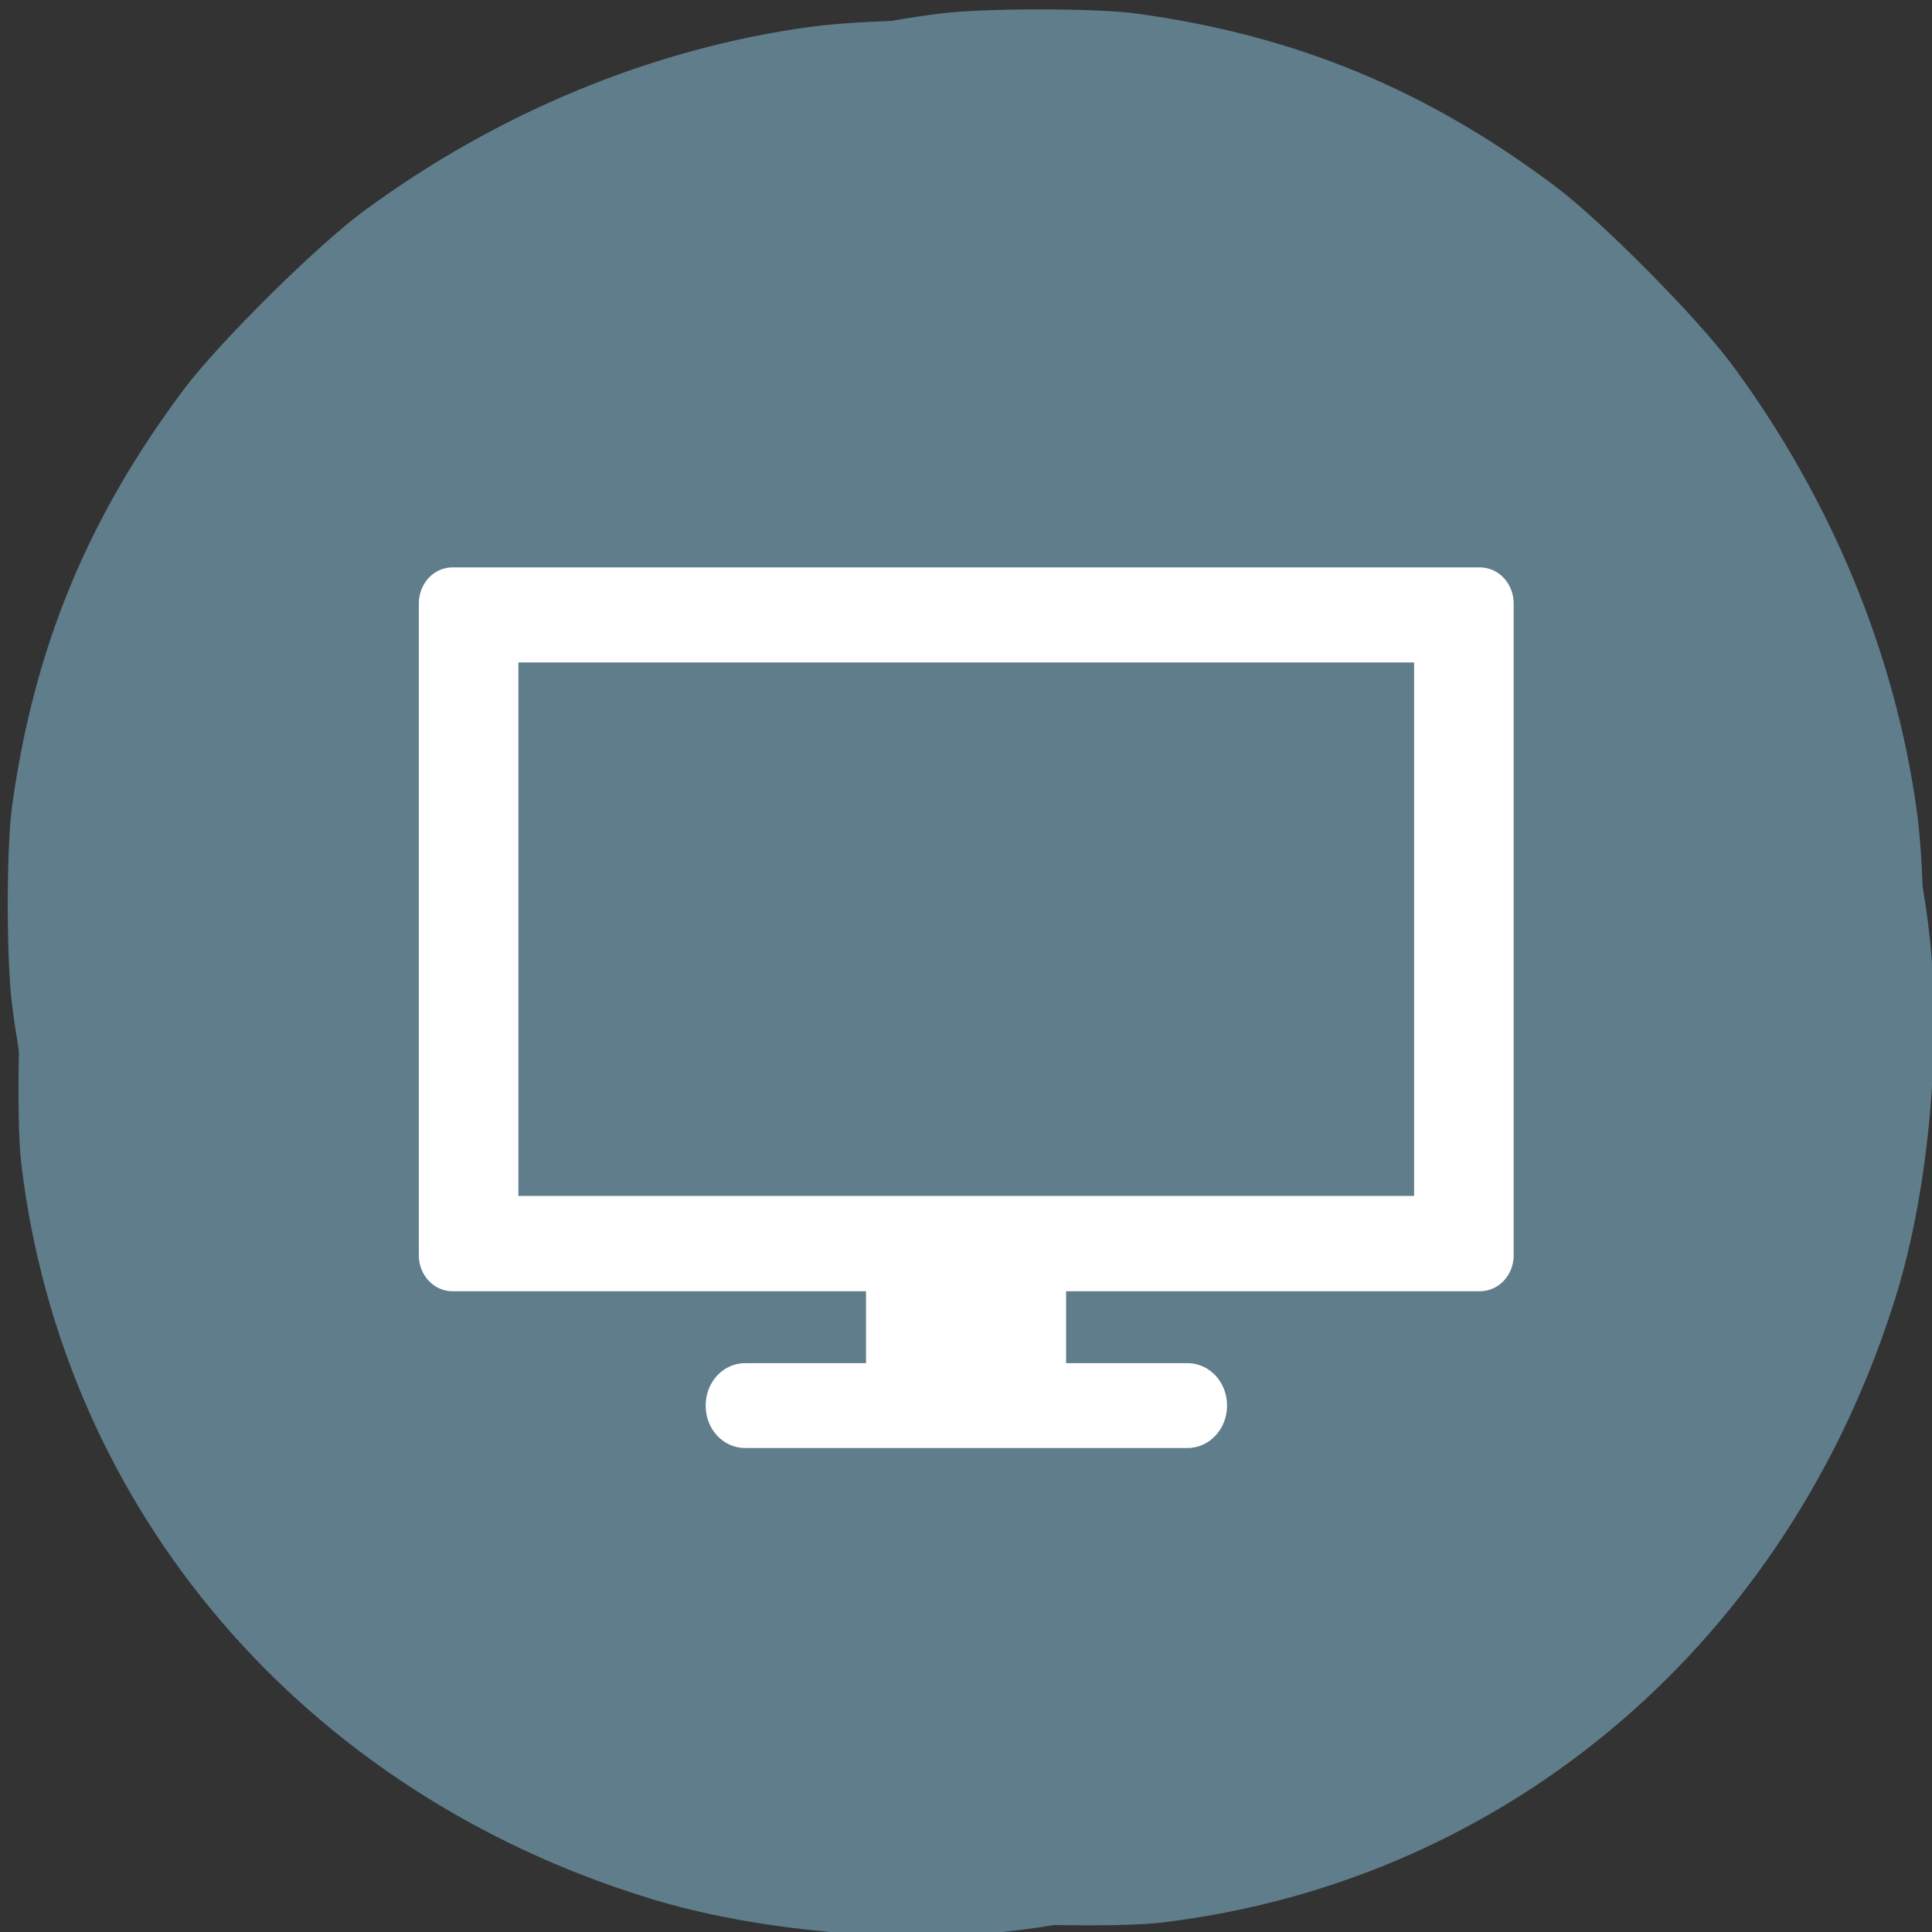 <svg xmlns="http://www.w3.org/2000/svg" viewBox="0 0 32 32"><rect x="0" y="0" width="32" height="32" fill="#333333" stroke="none"/><g fill="#607d8b"><path d="m 19.238 31.844 c 5.754 -0.688 10.418 -4.68 12.18 -10.426 c 0.523 -1.715 0.742 -4.09 0.543 -5.902 c -0.289 -2.617 -1.32 -5.305 -2.895 -7.563 c -1 -1.43 -2.773 -3.285 -4.125 -4.313 c -2.305 -1.75 -4.711 -2.773 -7.5 -3.191 c -0.973 -0.148 -2.961 -0.148 -4.02 -0.004 c -2.609 0.355 -5.191 1.422 -7.406 3.059 c -0.777 0.574 -2.371 2.156 -2.949 2.918 c -1.609 2.137 -2.504 4.305 -2.867 6.938 c -0.094 0.676 -0.094 2.547 0 3.277 c 0.246 1.934 0.785 3.617 1.762 5.5 c 1.168 2.246 2.836 4.316 4.617 5.738 c 2.5 1.988 5.707 3.398 8.84 3.883 c 0.793 0.125 3.082 0.176 3.82 0.086 m -0.91 -11.434 c -0.363 -0.184 1.652 -1.133 1.996 -1.359 c 0.191 -0.129 1.805 -0.723 -1.719 0.613 l -1.051 0.578 l 0.332 -0.332 l 0.418 0.902 l 0.18 -0.844 l 0.594 0.23 l -0.453 -3.277 c -0.027 -0.184 -0.789 4.215 -0.789 -0.477 c 0 -2.672 1.102 0.781 1.125 0.727 c 0.113 -0.293 0.523 0.223 -0.262 -1.191 l 0.09 0.164 l 2.52 -1.629 l 0.184 -0.23 l -4.25 2.176 c -3.047 1.559 2.563 1.395 2.512 1.5 c -0.035 0.086 -0.055 1.172 -0.141 1.211 c -0.105 0.051 -0.656 -3.207 -1.316 -1.082 l -0.668 2.141 v 1 h 1.043 c 1.168 0 1.297 0.035 1.418 0.406 c 0.094 0.273 0.027 0.5 -0.199 0.688 l -0.855 -4.293 l -2.93 4.449 c -1.648 2.504 2.375 -1.992 2.223 -2.07"/><path d="m 0.352 19.273 c 0.688 5.754 4.68 10.418 10.426 12.176 c 1.715 0.527 4.09 0.746 5.902 0.543 c 2.617 -0.289 5.305 -1.316 7.563 -2.895 c 1.43 -0.996 3.285 -2.773 4.313 -4.121 c 1.75 -2.305 2.773 -4.711 3.191 -7.504 c 0.148 -0.969 0.148 -2.961 0.004 -4.02 c -0.355 -2.613 -1.422 -5.191 -3.059 -7.406 c -0.574 -0.777 -2.156 -2.375 -2.918 -2.949 c -2.137 -1.609 -4.305 -2.508 -6.938 -2.871 c -0.676 -0.094 -2.547 -0.094 -3.277 0 c -1.934 0.246 -3.621 0.789 -5.5 1.766 c -2.246 1.168 -4.316 2.836 -5.738 4.617 c -1.988 2.5 -3.398 5.707 -3.883 8.84 c -0.125 0.789 -0.176 3.082 -0.086 3.82 m 11.434 -0.91 c 0.184 -0.363 1.133 1.648 1.359 1.992 c 0.129 0.191 0.723 1.809 -0.613 -1.719 l -0.578 -1.047 l 0.332 0.332 l -0.902 0.418 l 0.844 0.176 l -0.23 0.598 l 3.277 -0.457 c 0.184 -0.023 -4.215 -0.785 0.477 -0.785 c 2.672 0 -0.781 1.102 -0.727 1.121 c 0.293 0.113 -0.223 0.527 1.191 -0.262 l -0.164 0.094 l 1.629 2.516 l 0.23 0.188 l -2.176 -4.25 c -1.559 -3.047 -1.395 2.563 -1.5 2.512 c -0.086 -0.039 -1.176 -0.055 -1.211 -0.141 c -0.051 -0.105 3.207 -0.66 1.082 -1.32 l -2.141 -0.664 h -1 v 1.043 c 0 1.168 -0.039 1.297 -0.406 1.418 c -0.277 0.094 -0.5 0.027 -0.688 -0.199 l 4.293 -0.855 l -4.449 -2.93 c -2.508 -1.648 1.992 2.371 2.066 2.223"/></g><g fill="#fff"><path d="m 14.344 20.66 v 1.918 h -2 c -0.367 0 -0.656 0.313 -0.656 0.703 c 0 0.391 0.289 0.703 0.656 0.703 h 7.324 c 0.363 0 0.656 -0.313 0.656 -0.703 c 0 -0.391 -0.293 -0.703 -0.656 -0.703 h -2.01 v -1.918"/><path d="m 7.492 9.398 c -0.305 0 -0.555 0.266 -0.555 0.598 v 10.797 c 0 0.328 0.25 0.594 0.555 0.594 h 17.02 c 0.309 0 0.559 -0.266 0.559 -0.594 v -10.797 c 0 -0.332 -0.25 -0.598 -0.559 -0.598 m -15.926 1.574 h 14.836 v 8.836 h -14.836"/></g></svg>